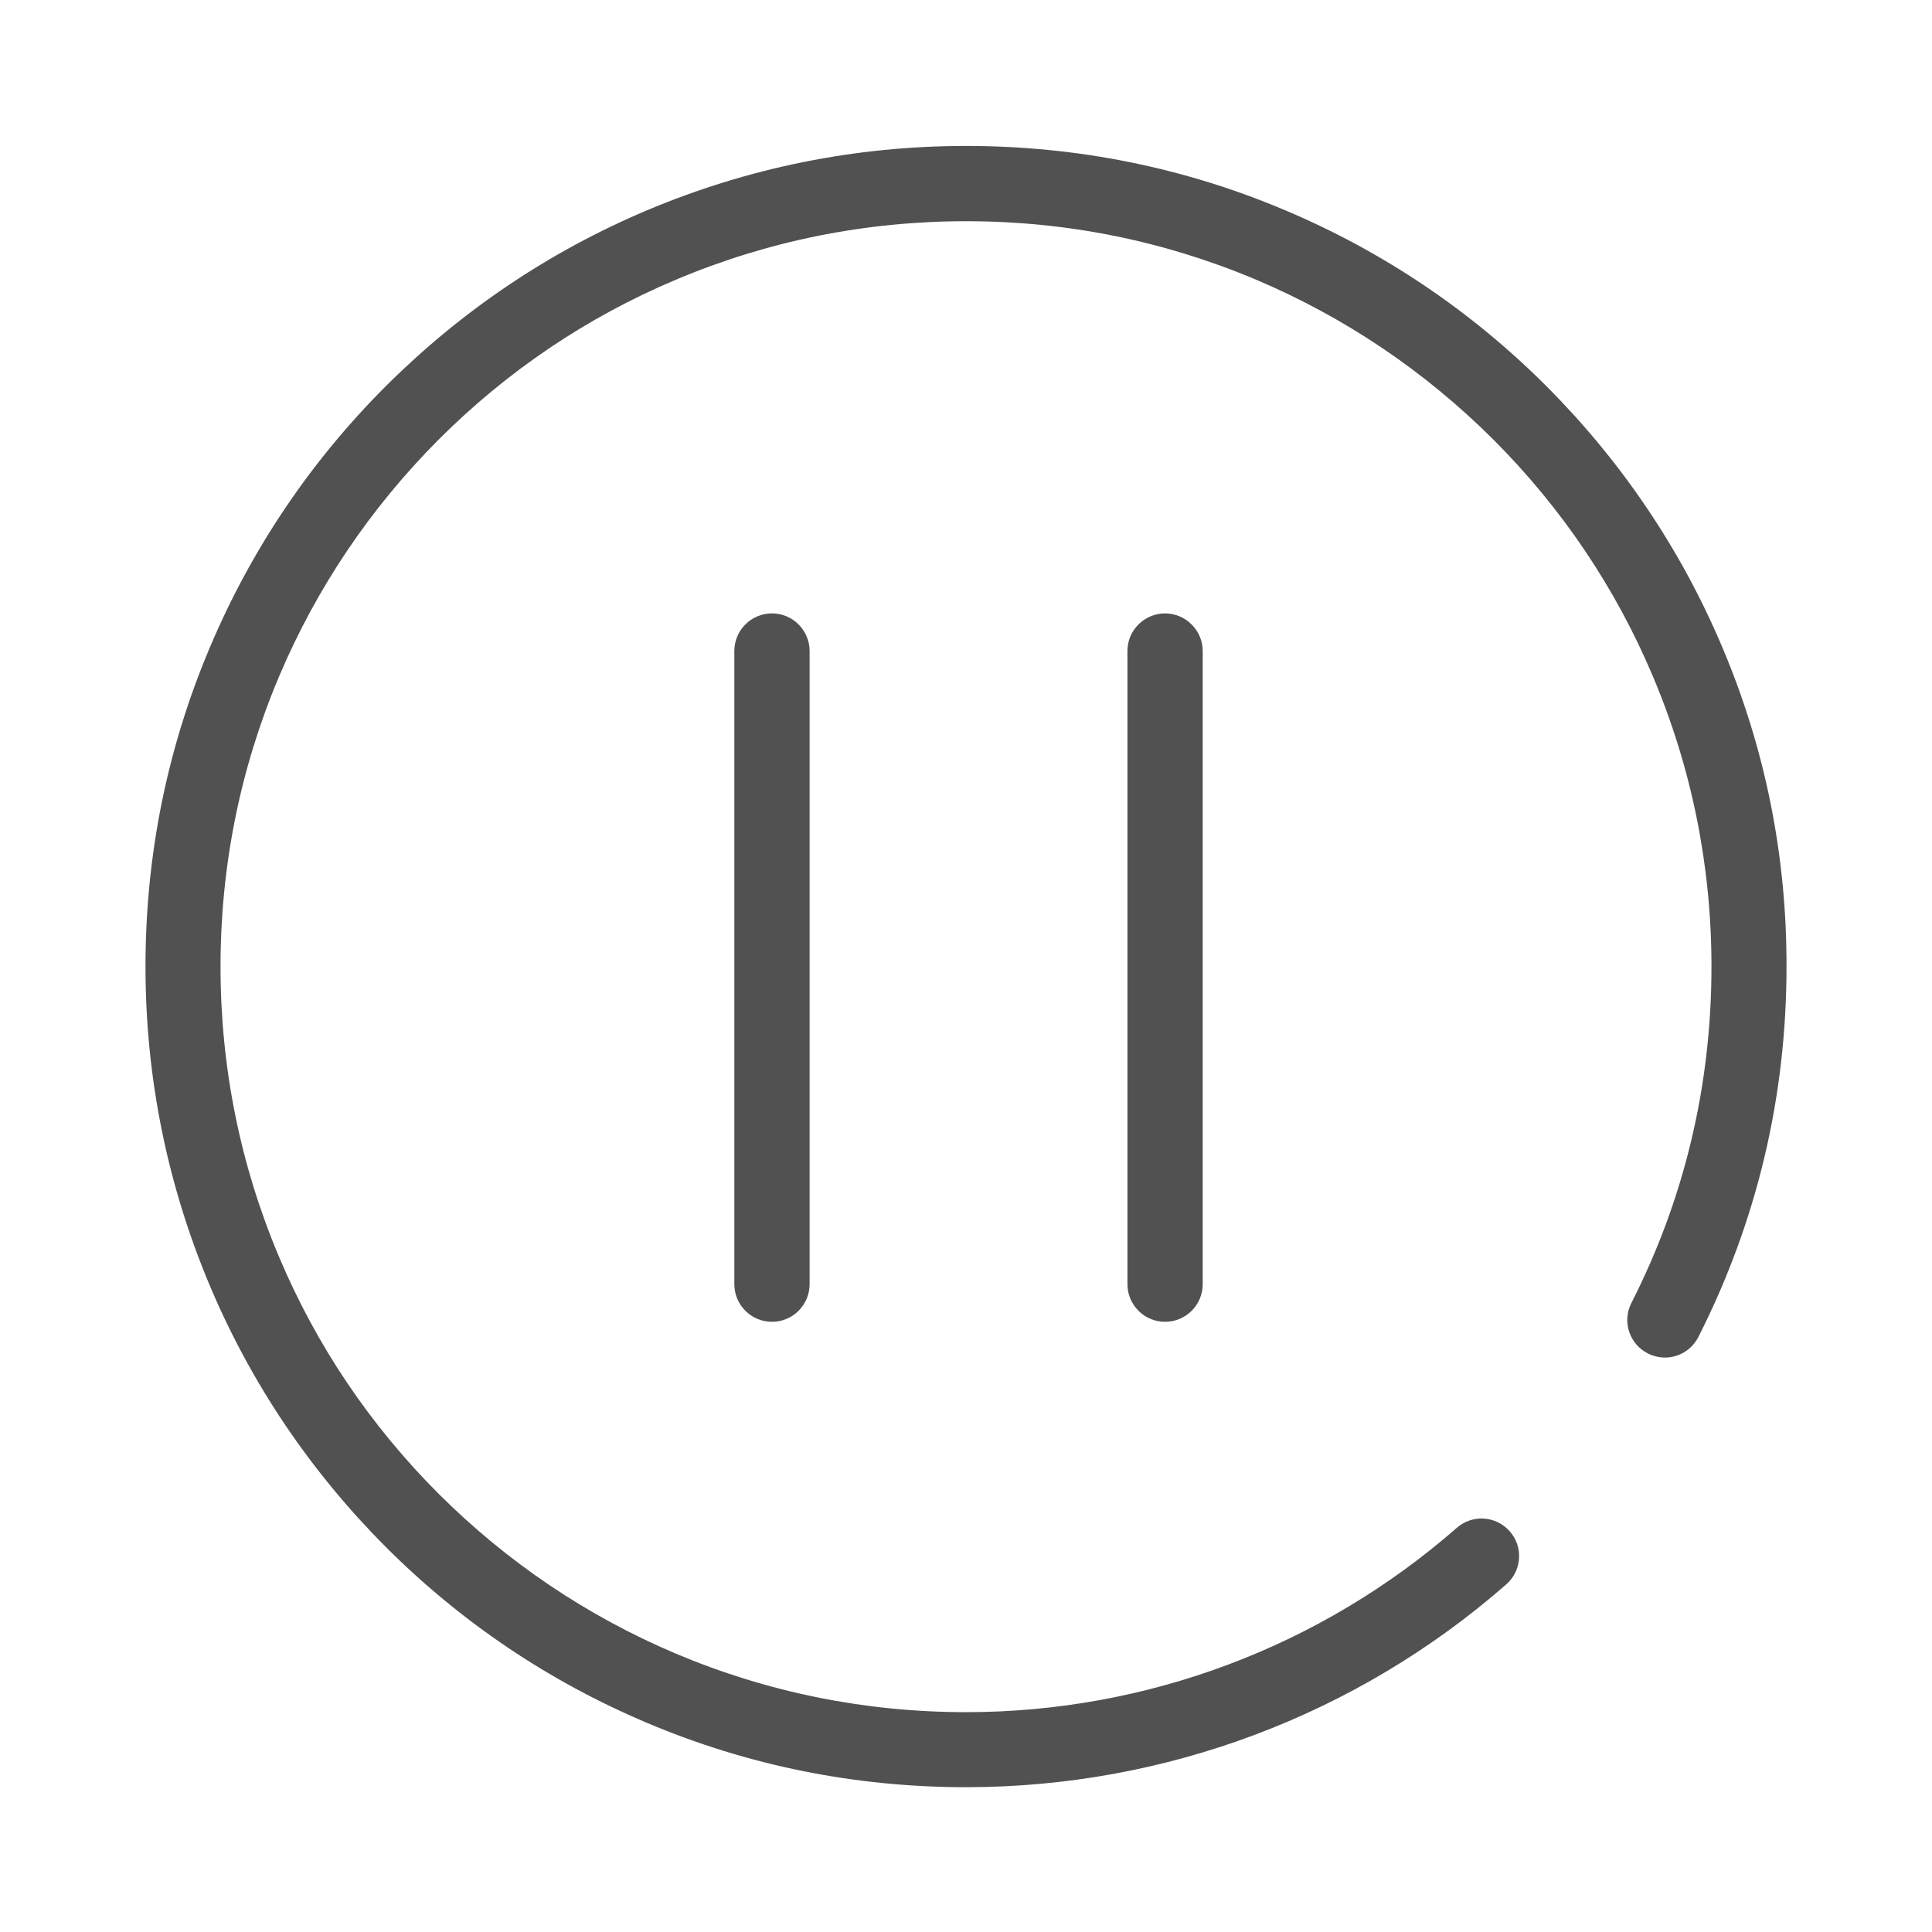 <?xml version="1.0" standalone="no"?><!DOCTYPE svg PUBLIC "-//W3C//DTD SVG 1.1//EN" "http://www.w3.org/Graphics/SVG/1.1/DTD/svg11.dtd"><svg t="1618120316241" class="icon" viewBox="0 0 1024 1024" version="1.1" xmlns="http://www.w3.org/2000/svg" p-id="5062" xmlns:xlink="http://www.w3.org/1999/xlink" width="32" height="32"><defs><style type="text/css"></style></defs><path d="M429.109 345.063v335.576c0 10.947-8.879 19.947-19.947 19.947-10.947 0-19.947-8.879-19.947-19.947V345.063c0-10.947 8.879-19.947 19.947-19.947 11.068 0 19.947 9.001 19.947 19.947zM912.83 342.996c-21.893-51.814-53.274-98.277-93.168-138.293-39.895-39.895-86.479-71.275-138.293-93.168-53.639-22.745-110.561-34.178-169.308-34.178-58.747 0-115.67 11.555-169.308 34.178-51.814 21.893-98.277 53.274-138.293 93.168C164.564 244.597 133.184 291.181 111.291 342.996c-22.745 53.639-34.178 110.561-34.178 169.308 0 58.747 11.555 115.67 34.178 169.308 21.893 51.814 53.274 98.277 93.168 138.293 39.895 39.895 86.479 71.275 138.293 93.168 53.639 22.745 110.561 34.178 169.308 34.178 105.453 0 207.135-38.192 286.316-107.521 8.271-7.298 9.122-19.826 1.824-28.096-7.298-8.271-19.826-9.122-28.096-1.824-72.005 63.004-164.322 97.669-260.044 97.669-53.395 0-105.088-10.46-153.862-31.016-47.071-19.947-89.276-48.409-125.643-84.654-36.246-36.246-64.829-78.573-84.654-125.643-20.555-48.652-31.016-100.466-31.016-153.862 0-53.395 10.46-105.088 31.016-153.74 19.947-47.071 48.409-89.276 84.654-125.643 36.246-36.246 78.573-64.829 125.643-84.654 48.652-20.555 100.466-31.016 153.862-31.016 53.395 0 105.088 10.46 153.74 31.016 47.071 19.947 89.276 48.409 125.643 84.654 36.246 36.246 64.829 78.573 84.654 125.643 20.555 48.652 31.016 100.466 31.016 153.74 0 62.761-14.231 122.846-42.449 178.309-4.987 9.852-1.095 21.772 8.757 26.759 9.852 4.987 21.772 1.095 26.759-8.757C931.196 647.435 946.886 581.39 946.886 512.304c0.122-58.747-11.312-115.67-34.056-169.308z m-295.317-17.88c-10.947 0-19.947 8.879-19.947 19.947v335.576c0 10.947 8.879 19.947 19.947 19.947 10.947 0 19.947-8.879 19.947-19.947V345.063c0-10.947-9.001-19.947-19.947-19.947z m0 0" p-id="5063" fill="#515151"></path></svg>
